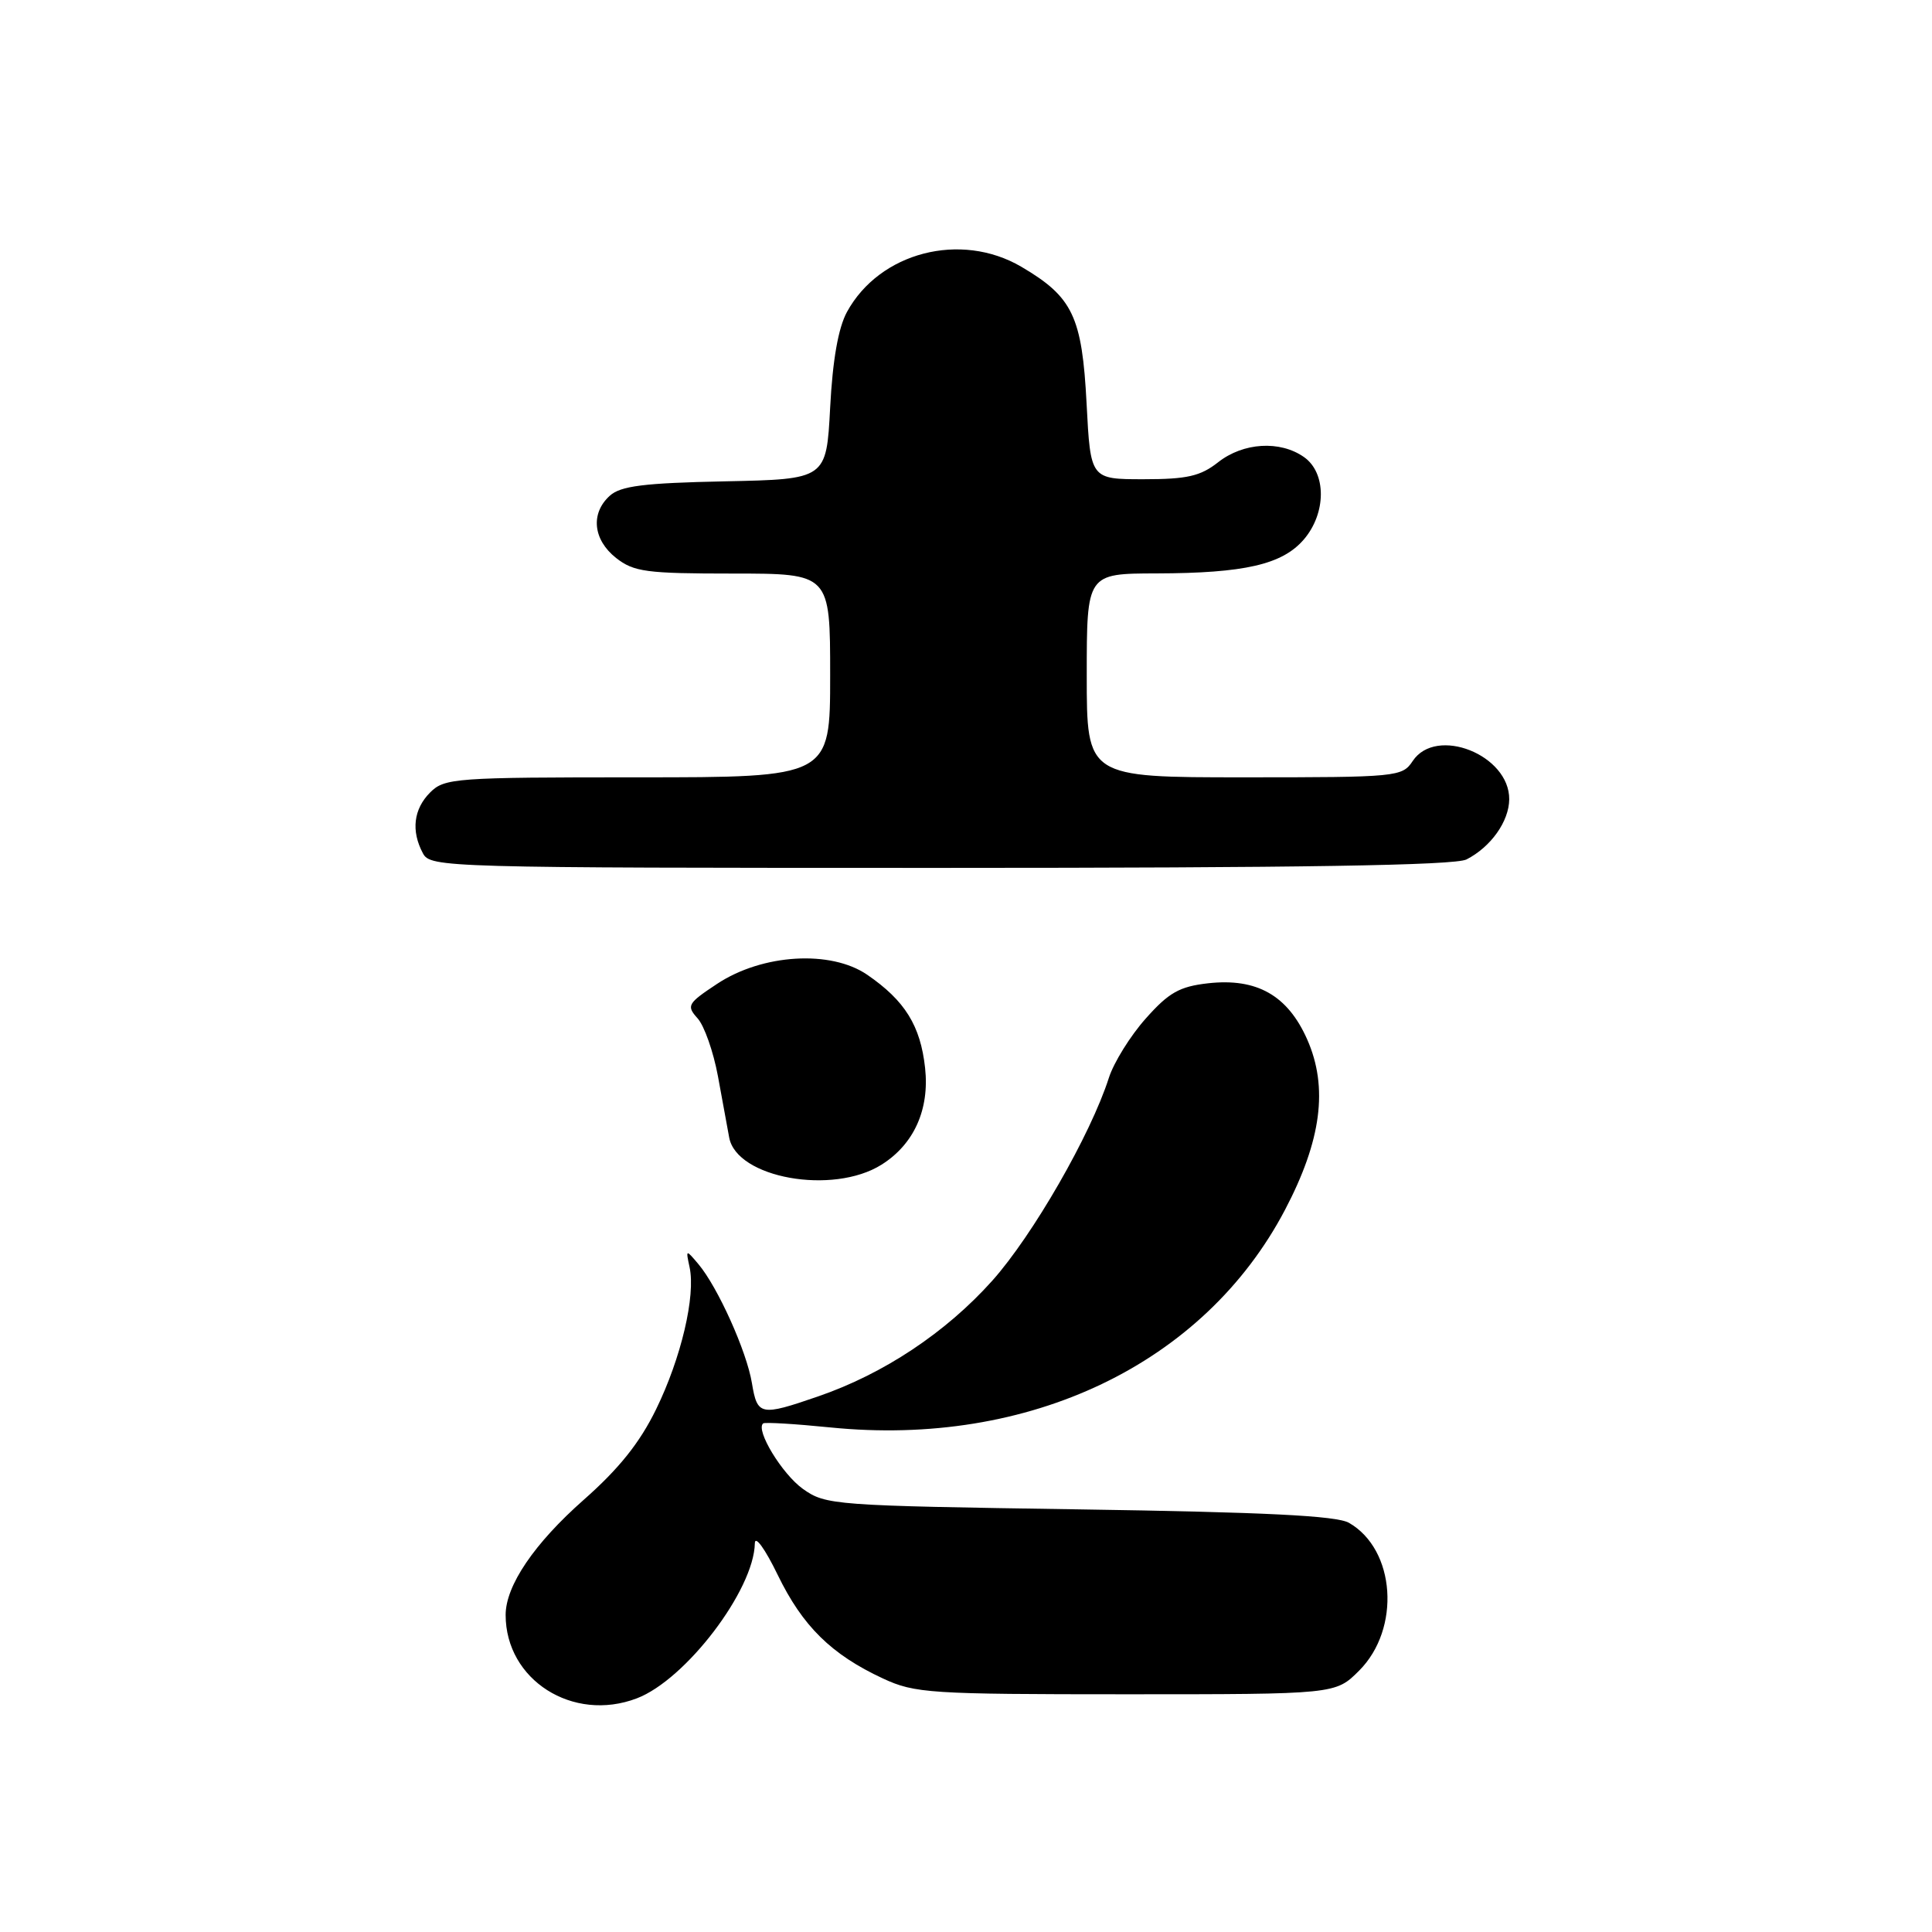 <?xml version="1.0" encoding="UTF-8" standalone="no"?>
<!DOCTYPE svg PUBLIC "-//W3C//DTD SVG 1.1//EN" "http://www.w3.org/Graphics/SVG/1.1/DTD/svg11.dtd" >
<svg xmlns="http://www.w3.org/2000/svg" xmlns:xlink="http://www.w3.org/1999/xlink" version="1.1" viewBox="0 0 256 256">
 <g >
 <path fill="currentColor"
d=" M 84.38 225.04 C 90.85 222.58 99.91 210.69 100.02 204.50 C 100.04 203.38 101.37 205.22 103.05 208.68 C 106.35 215.48 110.16 219.23 117.00 222.41 C 121.22 224.37 123.20 224.50 149.23 224.50 C 176.96 224.50 176.96 224.50 180.09 221.37 C 185.64 215.82 184.92 205.31 178.74 201.78 C 177.10 200.84 167.60 200.37 143.00 200.00 C 110.38 199.51 109.42 199.44 106.38 197.28 C 103.63 195.31 100.08 189.48 101.12 188.61 C 101.33 188.43 105.33 188.67 110.00 189.14 C 136.40 191.80 159.53 180.74 170.26 160.33 C 175.10 151.12 176.02 144.09 173.21 137.73 C 170.62 131.88 166.53 129.57 160.08 130.29 C 156.28 130.72 154.87 131.52 151.81 134.97 C 149.77 137.26 147.58 140.79 146.93 142.82 C 144.52 150.35 136.85 163.69 131.48 169.70 C 125.33 176.57 117.10 182.04 108.41 185.03 C 100.75 187.67 100.35 187.59 99.63 183.25 C 98.94 179.06 95.11 170.55 92.54 167.50 C 90.88 165.53 90.86 165.53 91.37 167.90 C 92.20 171.71 90.25 179.96 86.94 186.73 C 84.77 191.18 82.01 194.62 77.35 198.73 C 70.80 204.51 67.00 210.10 67.00 213.99 C 67.00 222.60 75.91 228.27 84.38 225.04 Z  M 116.80 154.33 C 121.10 151.63 123.18 147.03 122.58 141.51 C 121.97 135.91 119.91 132.59 114.91 129.16 C 110.08 125.85 101.02 126.40 95.03 130.36 C 91.10 132.96 90.93 133.26 92.43 134.93 C 93.32 135.91 94.53 139.36 95.13 142.60 C 95.73 145.85 96.40 149.50 96.62 150.72 C 97.60 156.10 110.35 158.38 116.80 154.33 Z  M 194.32 113.88 C 197.54 112.23 199.95 108.85 199.98 105.92 C 200.03 100.03 190.30 96.16 187.19 100.84 C 185.80 102.94 185.15 103.00 164.88 103.00 C 144.00 103.00 144.00 103.00 144.00 89.50 C 144.00 76.00 144.00 76.00 153.25 75.98 C 164.91 75.95 169.90 74.80 172.75 71.50 C 175.76 68.00 175.78 62.66 172.78 60.56 C 169.60 58.33 164.74 58.63 161.41 61.25 C 159.06 63.10 157.30 63.50 151.53 63.50 C 144.50 63.50 144.50 63.50 143.98 53.50 C 143.38 41.93 142.15 39.35 135.32 35.34 C 127.29 30.64 116.56 33.42 112.23 41.33 C 111.08 43.44 110.33 47.67 110.00 54.00 C 109.50 63.50 109.50 63.50 96.05 63.78 C 85.31 64.00 82.23 64.39 80.80 65.69 C 78.22 68.02 78.58 71.52 81.63 73.93 C 83.99 75.78 85.63 76.00 97.13 76.00 C 110.00 76.00 110.00 76.00 110.00 89.50 C 110.00 103.00 110.00 103.00 84.50 103.00 C 60.33 103.00 58.90 103.10 57.00 105.00 C 54.80 107.20 54.45 110.10 56.04 113.07 C 57.04 114.95 58.86 115.00 124.60 115.00 C 172.37 115.00 192.77 114.67 194.32 113.88 Z "/>
</g>
</svg>